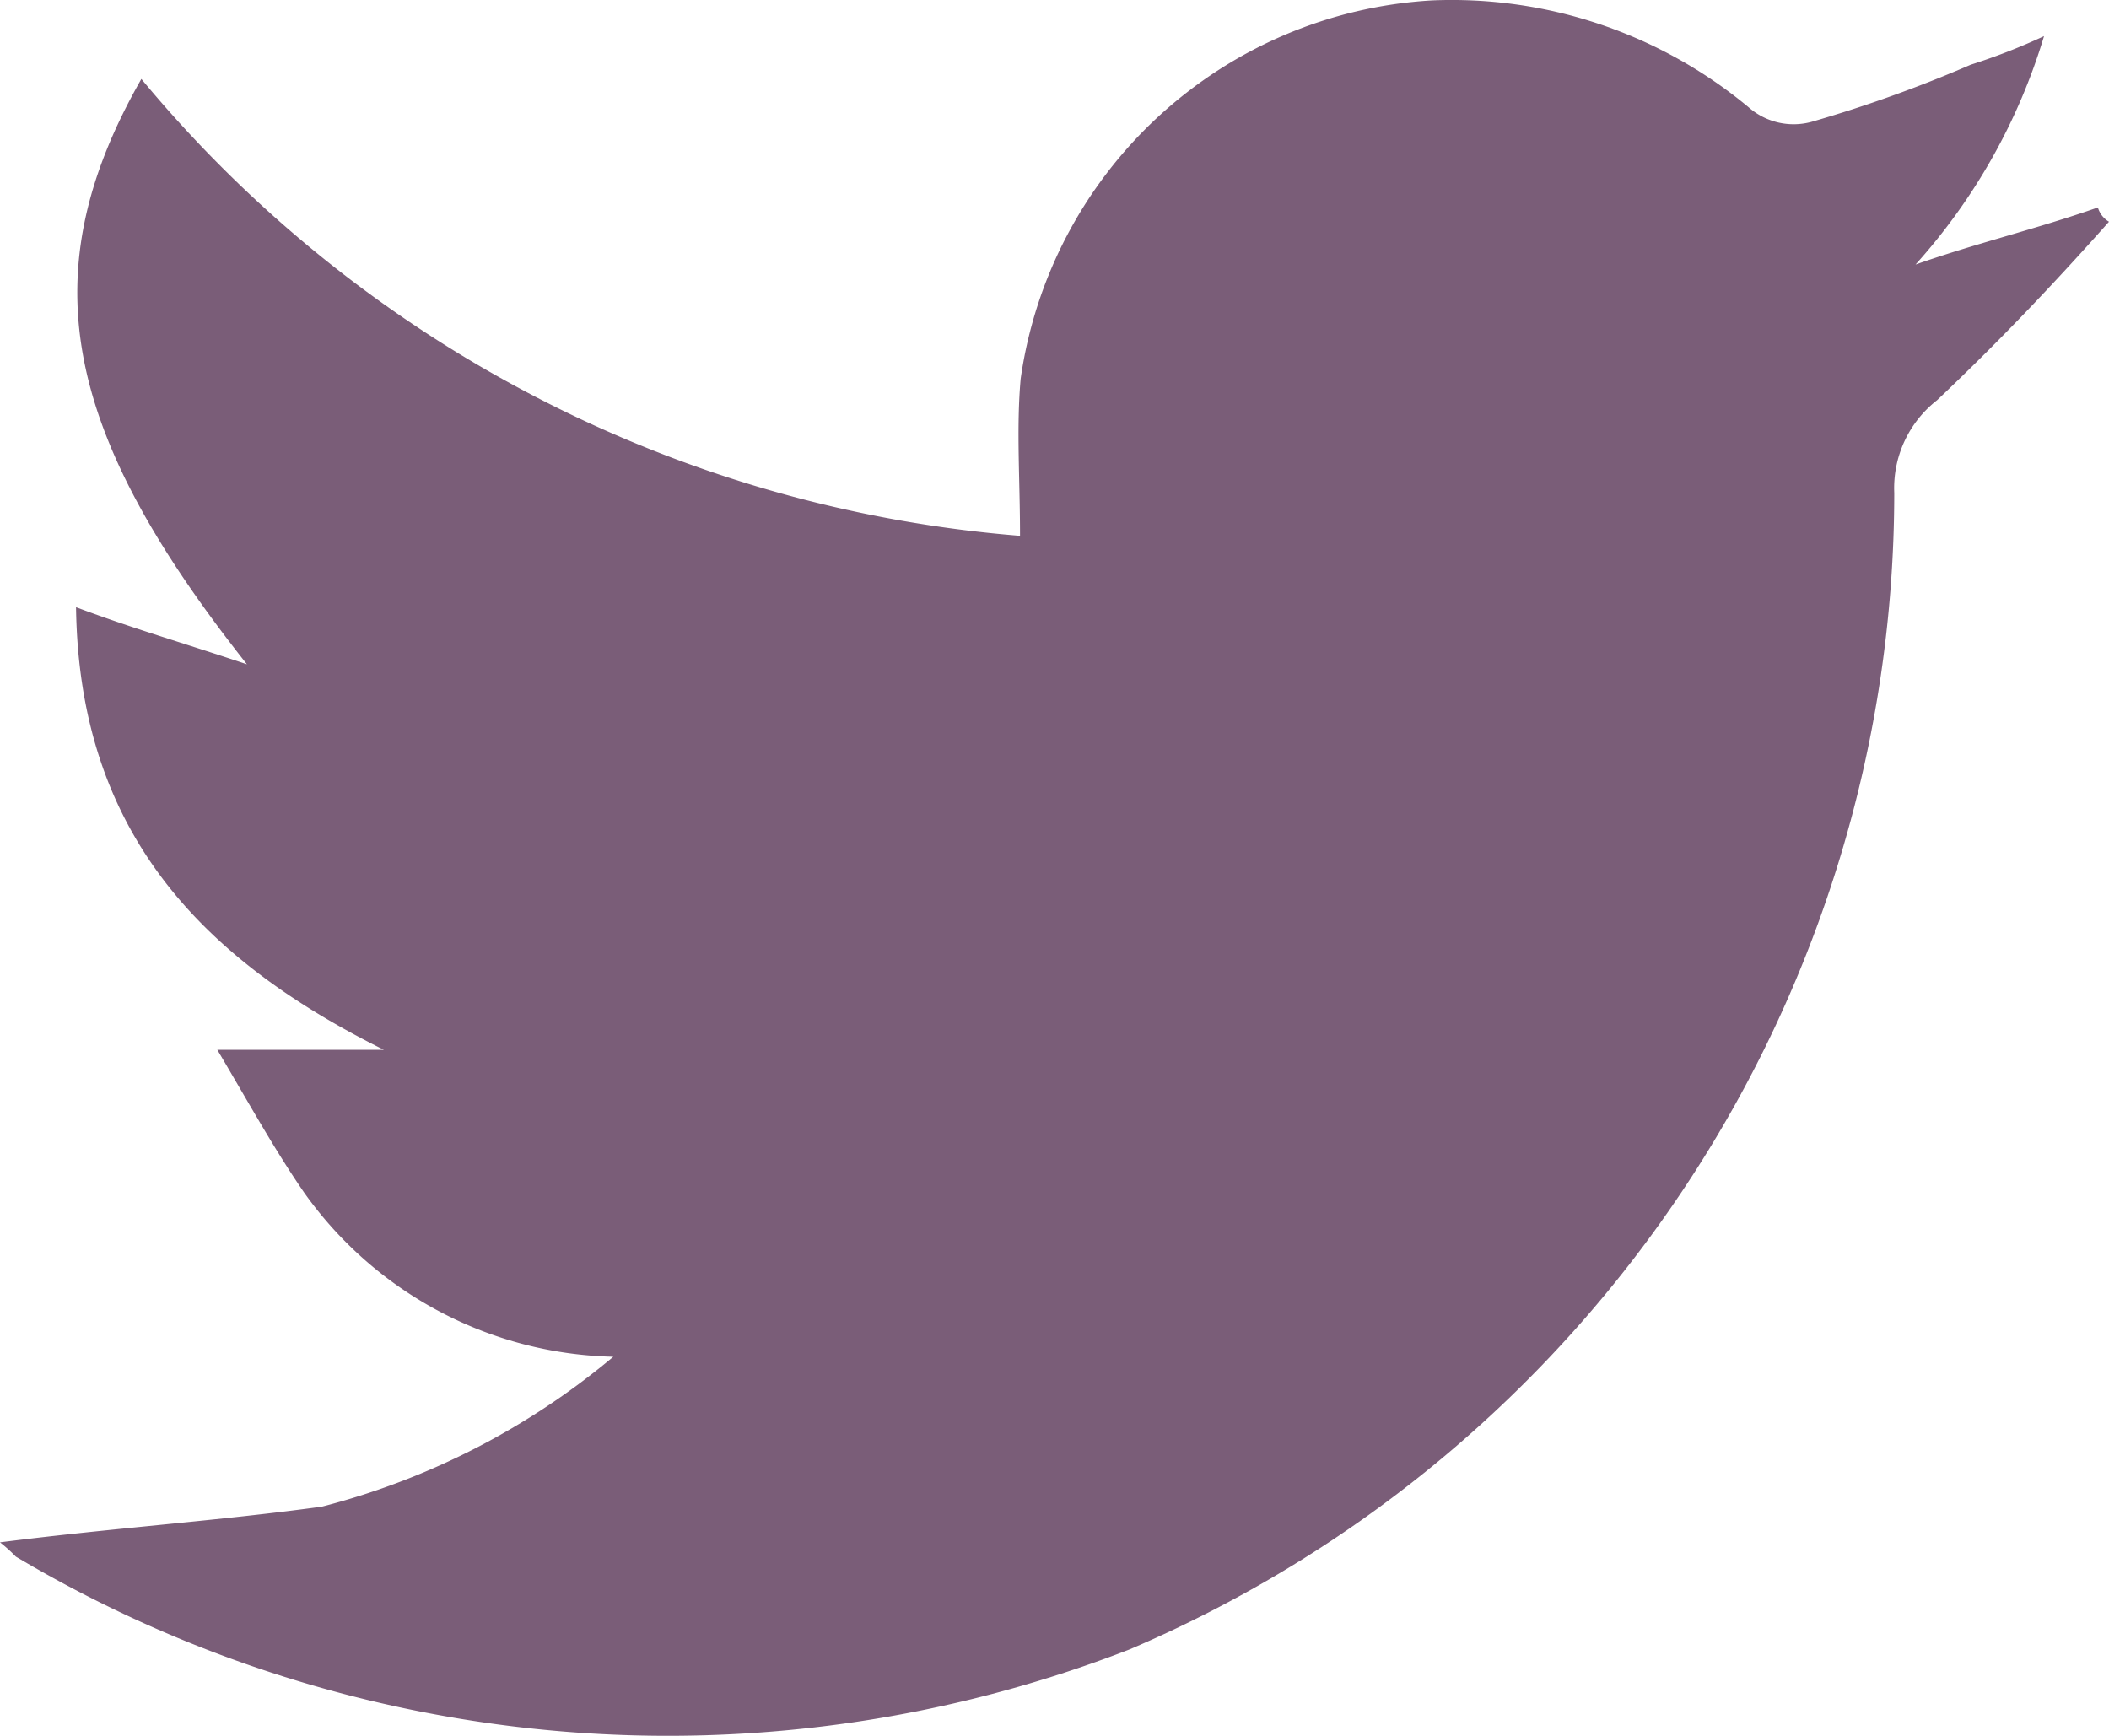 <svg xmlns="http://www.w3.org/2000/svg" width="29.542" height="24.317" viewBox="0 0 29.542 24.317">
  <defs>
    <style>
      .a {
        fill: #7a5d78;
      }
    </style>
  </defs>
  <title>twitter</title>
  <path class="a" d="M-.012,21.601c1.568-.2,3.055-.3,4.509-.5a10.396,10.396,0,0,0,4.082-2.1,5.455,5.455,0,0,1-4.331-2.3c-.413-.6-.743-1.2-1.216-2h2.332c-2.613-1.3-4.269-3.1-4.311-6.2.8.3,1.5.5,2.394.8-2.61-3.3-3.018-5.5-1.479-8.2A17.843,17.843,0,0,0,14.276,7.501c0-.8-.053-1.5.009-2.2A6.182,6.182,0,0,1,20.038.001a6.503,6.503,0,0,1,4.448,1.5.954.954,0,0,0,.88.2,18.579,18.579,0,0,0,2.228-.8A8.572,8.572,0,0,0,28.62.501a8.399,8.399,0,0,1-1.8,3.2c.851-.3,1.7-.5,2.554-.8a.343.343,0,0,0,.156.2c-.8.9-1.563,1.7-2.408,2.5a1.562,1.562,0,0,0-.6,1.3,17.623,17.623,0,0,1-10.712,16.2,17.875,17.875,0,0,1-15.6-1.3A2.098,2.098,0,0,0-.012,21.601Z" transform="translate(0.012 0.005)"/>
</svg>
